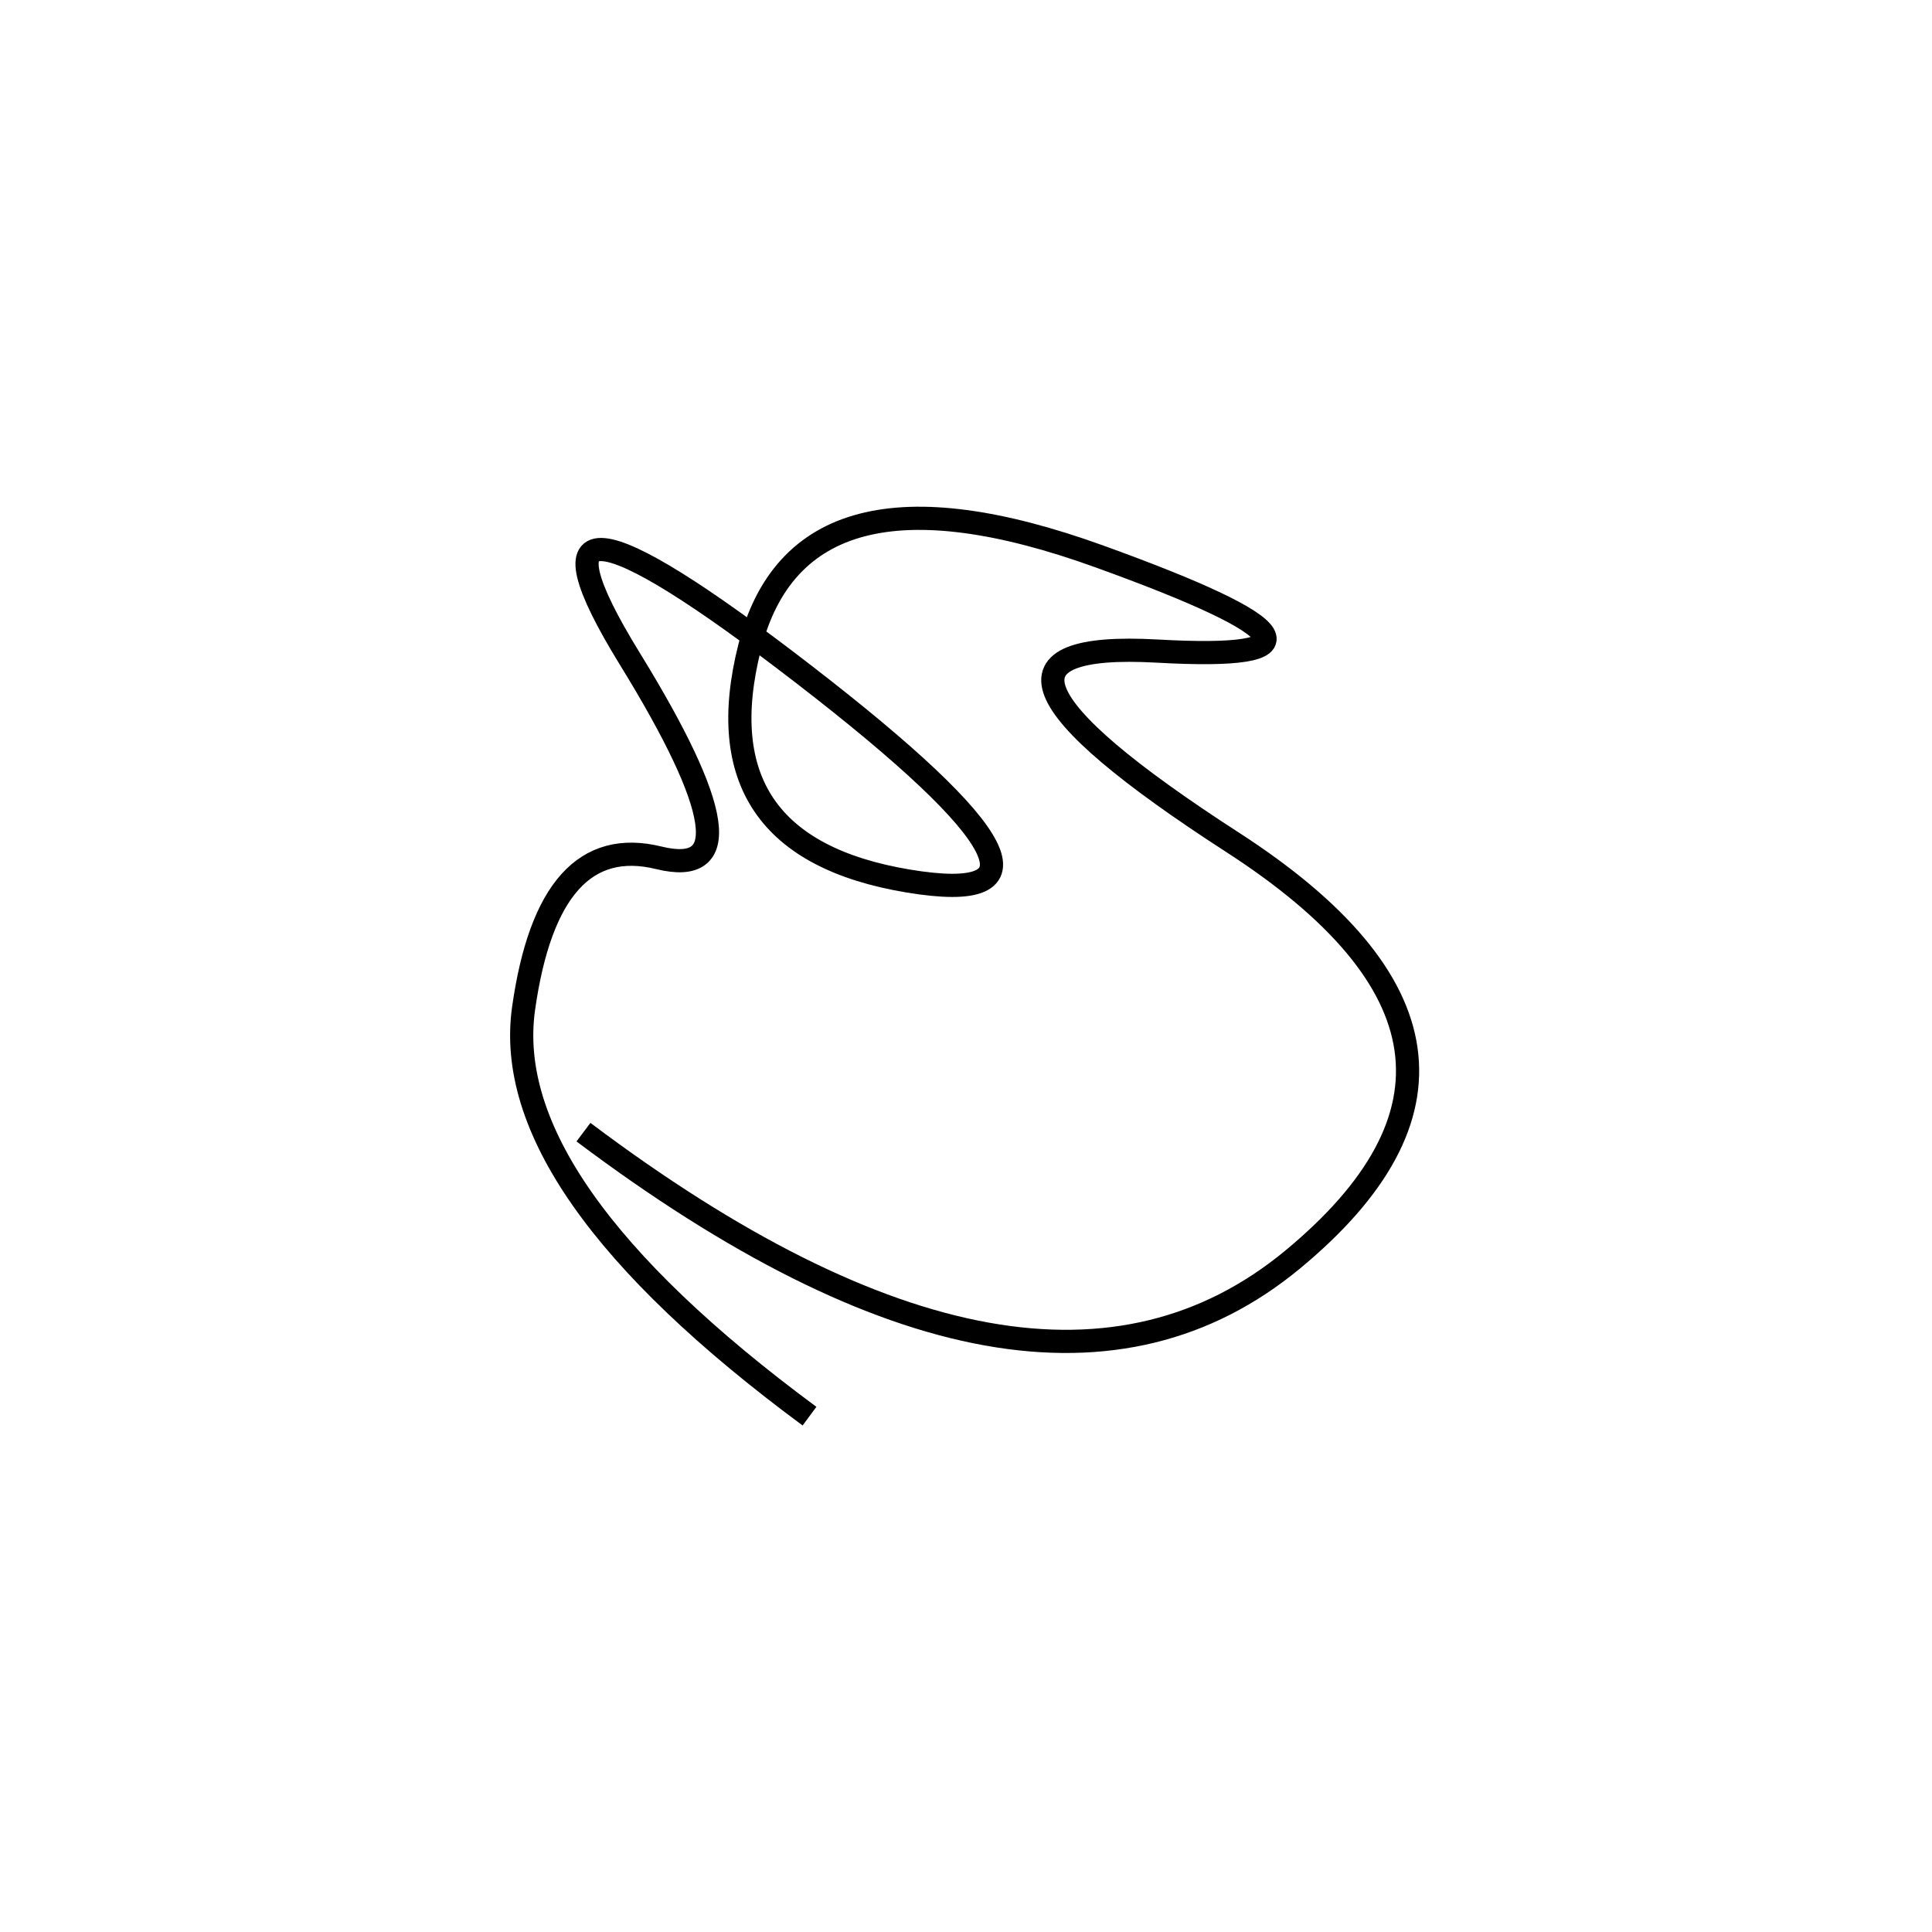 <svg xmlns="http://www.w3.org/2000/svg" viewBox="17 22 500 500"><rect x="-250" y="-250" width="1000" height="1000" fill="#fff"></rect><path d="M168 315 Q285 403 351.5 348 Q418 293 336 240 Q254 187 316.5 190.5 Q379 194 301.5 166 Q224 138 211 189.5 Q198 241 252 250 Q306 259 225 196.5 Q144 134 180 192.5 Q216 251 187.5 244 Q159 237 152.5 283 Q146 329 226.5 388.5" style="stroke:hsl(328, 89%, 59%); stroke-width:6px; fill: none;"></path></svg>